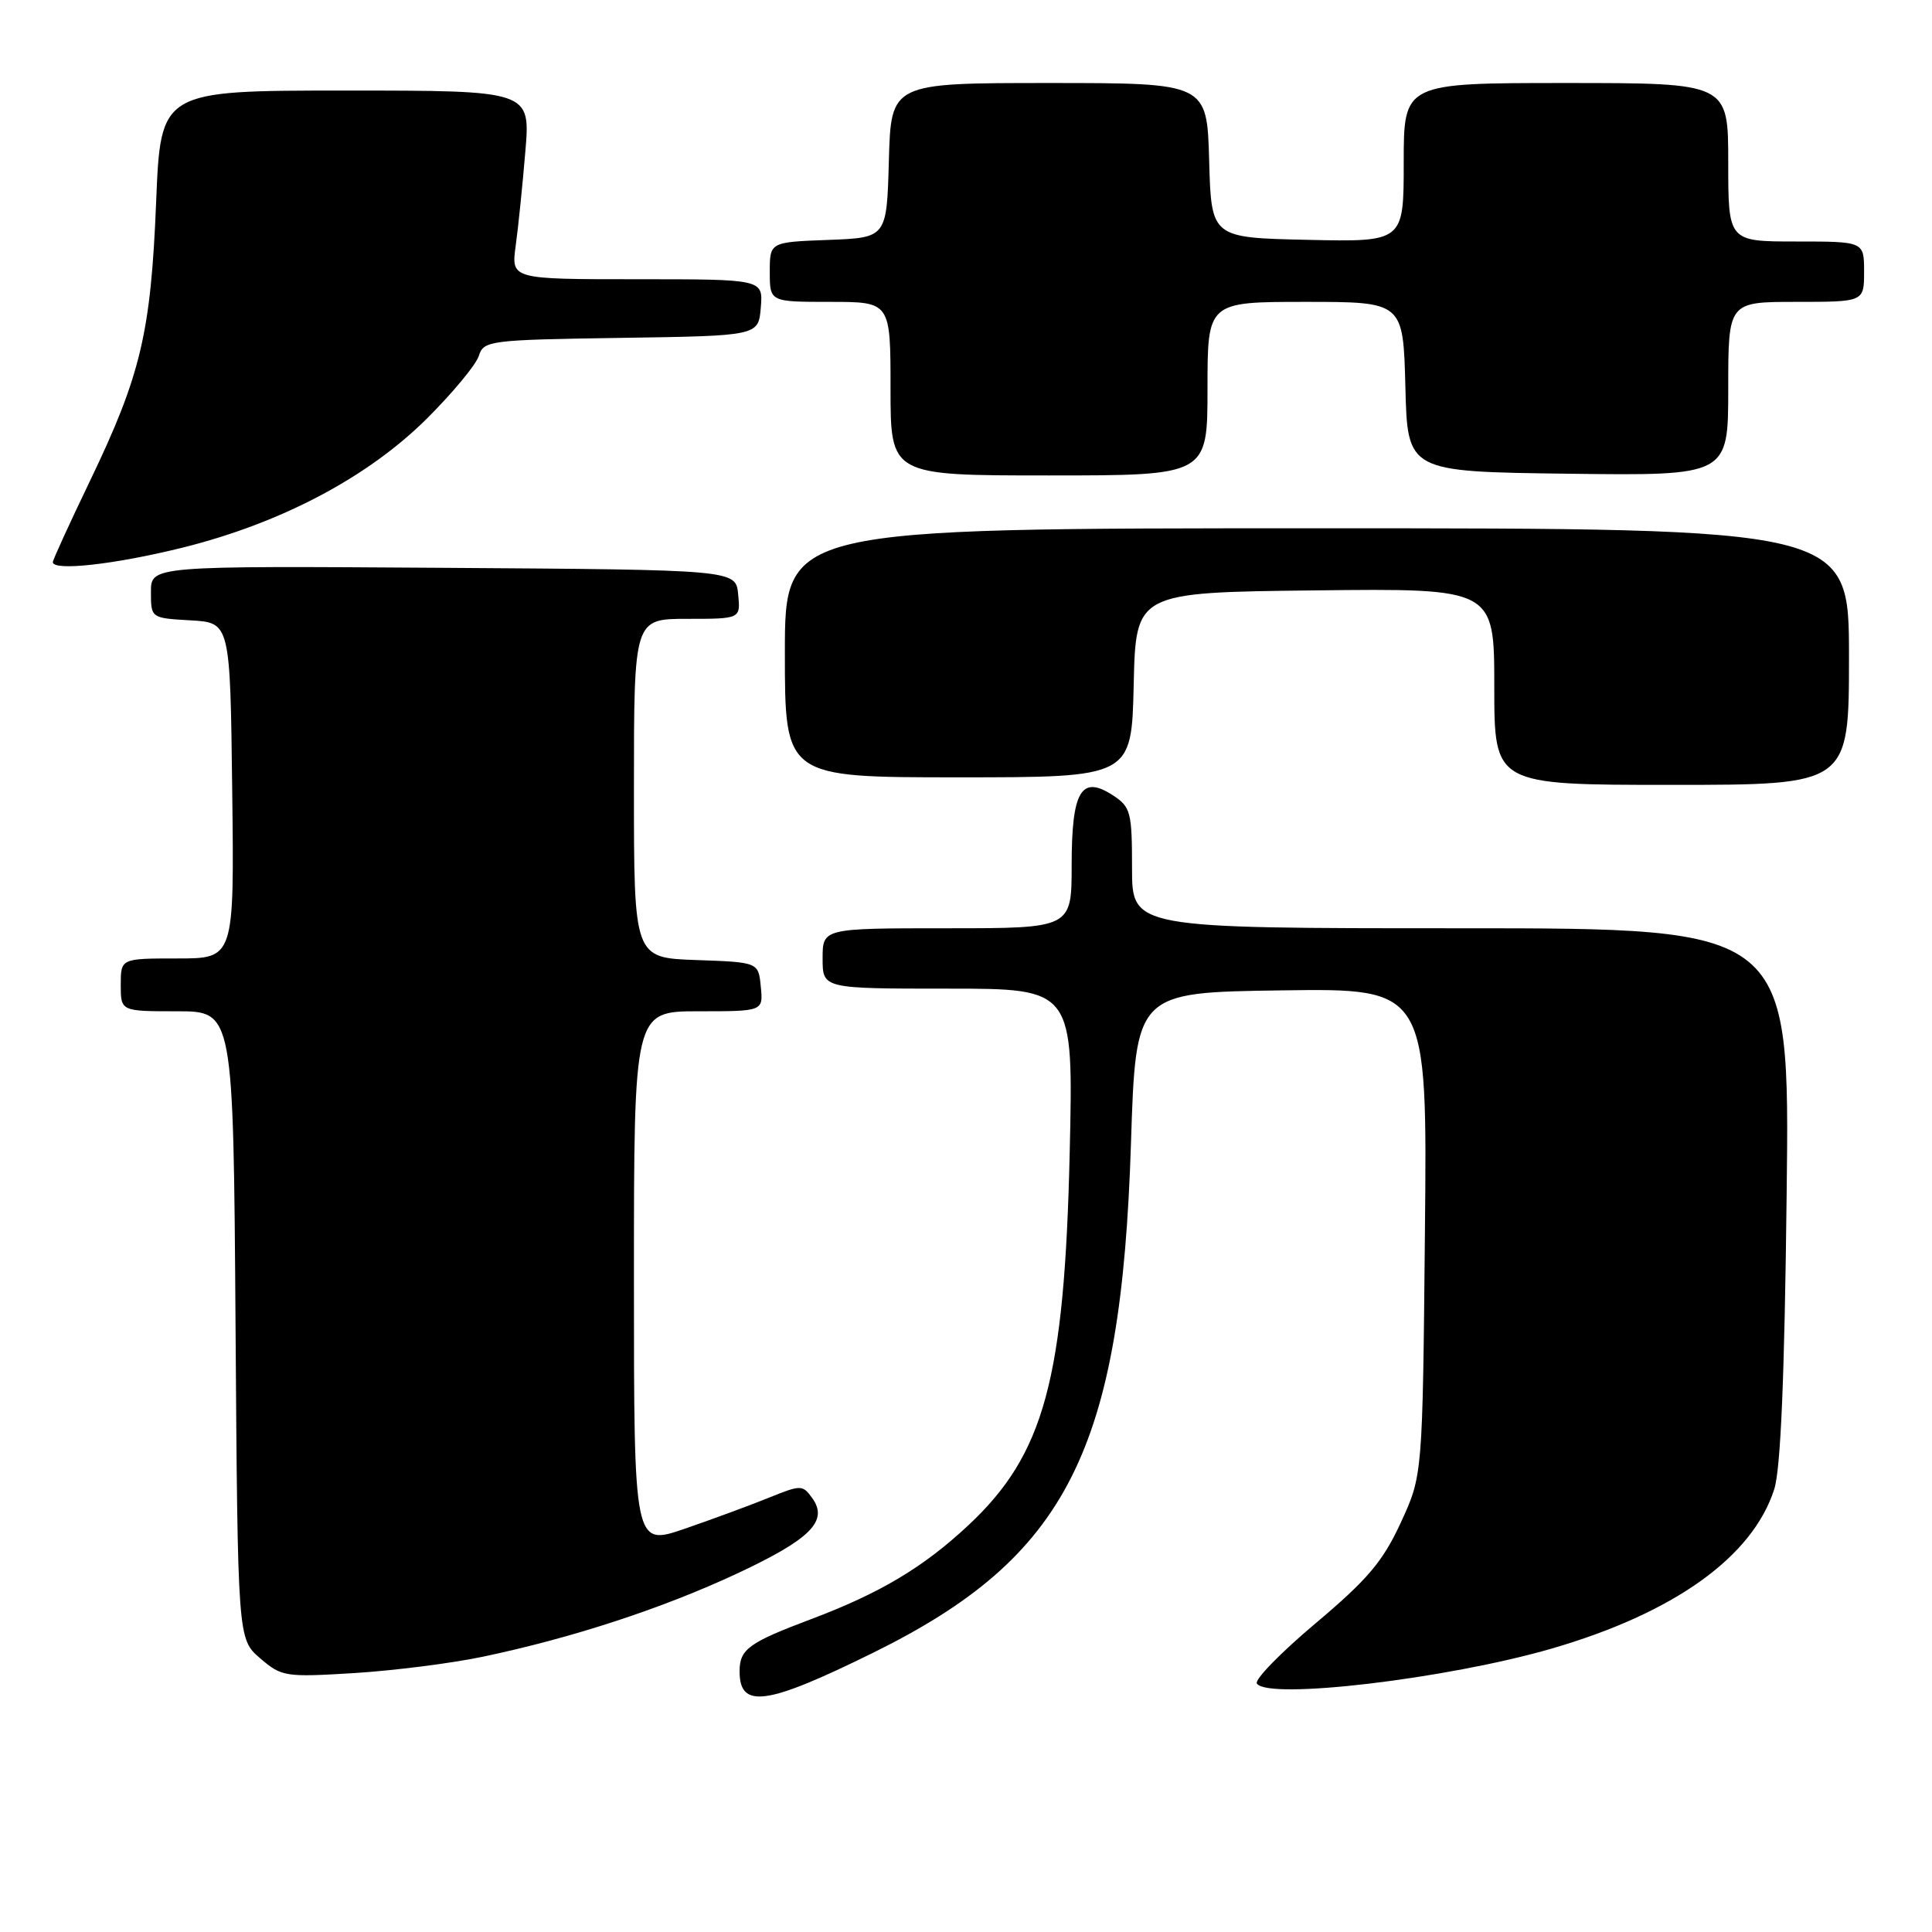 <?xml version="1.0" encoding="UTF-8" standalone="no"?>
<!DOCTYPE svg PUBLIC "-//W3C//DTD SVG 1.1//EN" "http://www.w3.org/Graphics/SVG/1.1/DTD/svg11.dtd" >
<svg xmlns="http://www.w3.org/2000/svg" xmlns:xlink="http://www.w3.org/1999/xlink" version="1.1" viewBox="0 0 256 256">
 <g >
 <path fill="currentColor"
d=" M 115.67 219.01 C 141.43 206.32 148.56 192.24 149.86 151.50 C 150.50 131.50 150.50 131.50 169.81 131.23 C 189.13 130.96 189.13 130.96 188.81 163.23 C 188.50 195.50 188.50 195.50 185.61 201.76 C 183.23 206.91 181.23 209.28 174.34 215.08 C 169.73 218.96 166.22 222.55 166.54 223.07 C 167.91 225.28 191.72 222.47 205.59 218.45 C 221.81 213.74 232.20 206.32 235.09 197.35 C 235.95 194.70 236.46 182.54 236.74 158.25 C 237.16 123.00 237.16 123.00 193.58 123.00 C 150.00 123.00 150.00 123.00 150.00 115.02 C 150.00 107.61 149.82 106.93 147.49 105.40 C 143.28 102.64 142.00 104.78 142.00 114.62 C 142.00 123.00 142.00 123.00 125.50 123.00 C 109.00 123.00 109.00 123.00 109.00 127.00 C 109.00 131.00 109.00 131.00 125.62 131.00 C 142.24 131.00 142.24 131.00 141.74 152.75 C 141.05 182.83 138.37 192.70 128.33 202.09 C 122.37 207.67 116.62 211.10 107.49 214.54 C 99.20 217.66 98.00 218.53 98.00 221.46 C 98.00 226.47 101.53 225.98 115.67 219.01 Z  M 64.00 219.52 C 75.84 217.03 87.73 213.14 97.65 208.51 C 107.44 203.93 109.83 201.52 107.60 198.47 C 106.34 196.74 106.12 196.74 101.89 198.45 C 99.48 199.43 94.46 201.28 90.75 202.56 C 84.00 204.88 84.00 204.88 84.00 169.44 C 84.00 134.00 84.00 134.00 92.56 134.00 C 101.13 134.00 101.13 134.00 100.81 130.75 C 100.50 127.50 100.50 127.50 92.25 127.21 C 84.00 126.92 84.00 126.92 84.00 104.46 C 84.00 82.00 84.00 82.00 91.06 82.00 C 98.13 82.00 98.13 82.00 97.81 78.75 C 97.50 75.50 97.50 75.50 58.75 75.24 C 20.00 74.98 20.00 74.98 20.00 78.44 C 20.00 81.90 20.00 81.90 25.25 82.20 C 30.50 82.50 30.50 82.50 30.77 104.75 C 31.04 127.00 31.04 127.00 23.52 127.00 C 16.00 127.00 16.00 127.00 16.00 130.50 C 16.00 134.00 16.00 134.00 23.46 134.00 C 30.92 134.00 30.92 134.00 31.21 175.59 C 31.50 217.17 31.50 217.17 34.47 219.73 C 37.32 222.18 37.78 222.25 46.97 221.69 C 52.21 221.36 59.88 220.39 64.00 219.52 Z  M 245.00 87.00 C 245.00 70.00 245.00 70.00 174.50 70.00 C 104.00 70.00 104.00 70.00 104.00 86.50 C 104.00 103.00 104.00 103.00 126.97 103.00 C 149.94 103.00 149.94 103.00 150.22 90.75 C 150.50 78.50 150.50 78.50 174.25 78.23 C 198.00 77.96 198.00 77.96 198.00 90.98 C 198.00 104.00 198.00 104.00 221.50 104.00 C 245.00 104.00 245.00 104.00 245.00 87.00 Z  M 24.21 72.56 C 37.30 69.30 48.82 63.20 56.64 55.39 C 60.02 52.01 63.09 48.31 63.45 47.15 C 64.09 45.13 64.82 45.03 82.31 44.77 C 100.50 44.50 100.50 44.50 100.81 40.75 C 101.12 37.00 101.12 37.00 84.42 37.00 C 67.73 37.00 67.73 37.00 68.33 32.58 C 68.67 30.15 69.24 24.52 69.61 20.08 C 70.29 12.00 70.29 12.00 45.79 12.00 C 21.29 12.00 21.29 12.00 20.69 26.75 C 19.99 44.08 18.66 49.71 11.92 63.73 C 9.21 69.36 7.00 74.20 7.00 74.48 C 7.00 75.71 15.23 74.79 24.21 72.56 Z  M 160.00 51.50 C 160.00 40.00 160.00 40.00 172.97 40.00 C 185.93 40.00 185.93 40.00 186.22 51.25 C 186.50 62.50 186.50 62.50 207.75 62.77 C 229.00 63.04 229.00 63.04 229.00 51.52 C 229.00 40.00 229.00 40.00 238.00 40.00 C 247.00 40.00 247.00 40.00 247.00 36.00 C 247.00 32.00 247.00 32.00 238.00 32.00 C 229.00 32.00 229.00 32.00 229.00 21.50 C 229.00 11.00 229.00 11.00 207.50 11.00 C 186.00 11.00 186.00 11.00 186.00 21.53 C 186.00 32.06 186.00 32.06 173.25 31.78 C 160.50 31.50 160.50 31.50 160.22 21.25 C 159.93 11.00 159.93 11.00 139.00 11.00 C 118.07 11.00 118.07 11.00 117.78 21.25 C 117.50 31.50 117.50 31.50 109.75 31.79 C 102.00 32.08 102.00 32.08 102.00 36.04 C 102.00 40.00 102.00 40.00 110.00 40.00 C 118.00 40.00 118.00 40.00 118.00 51.50 C 118.00 63.00 118.00 63.00 139.00 63.00 C 160.00 63.00 160.00 63.00 160.00 51.50 Z "/>
</g>
</svg>